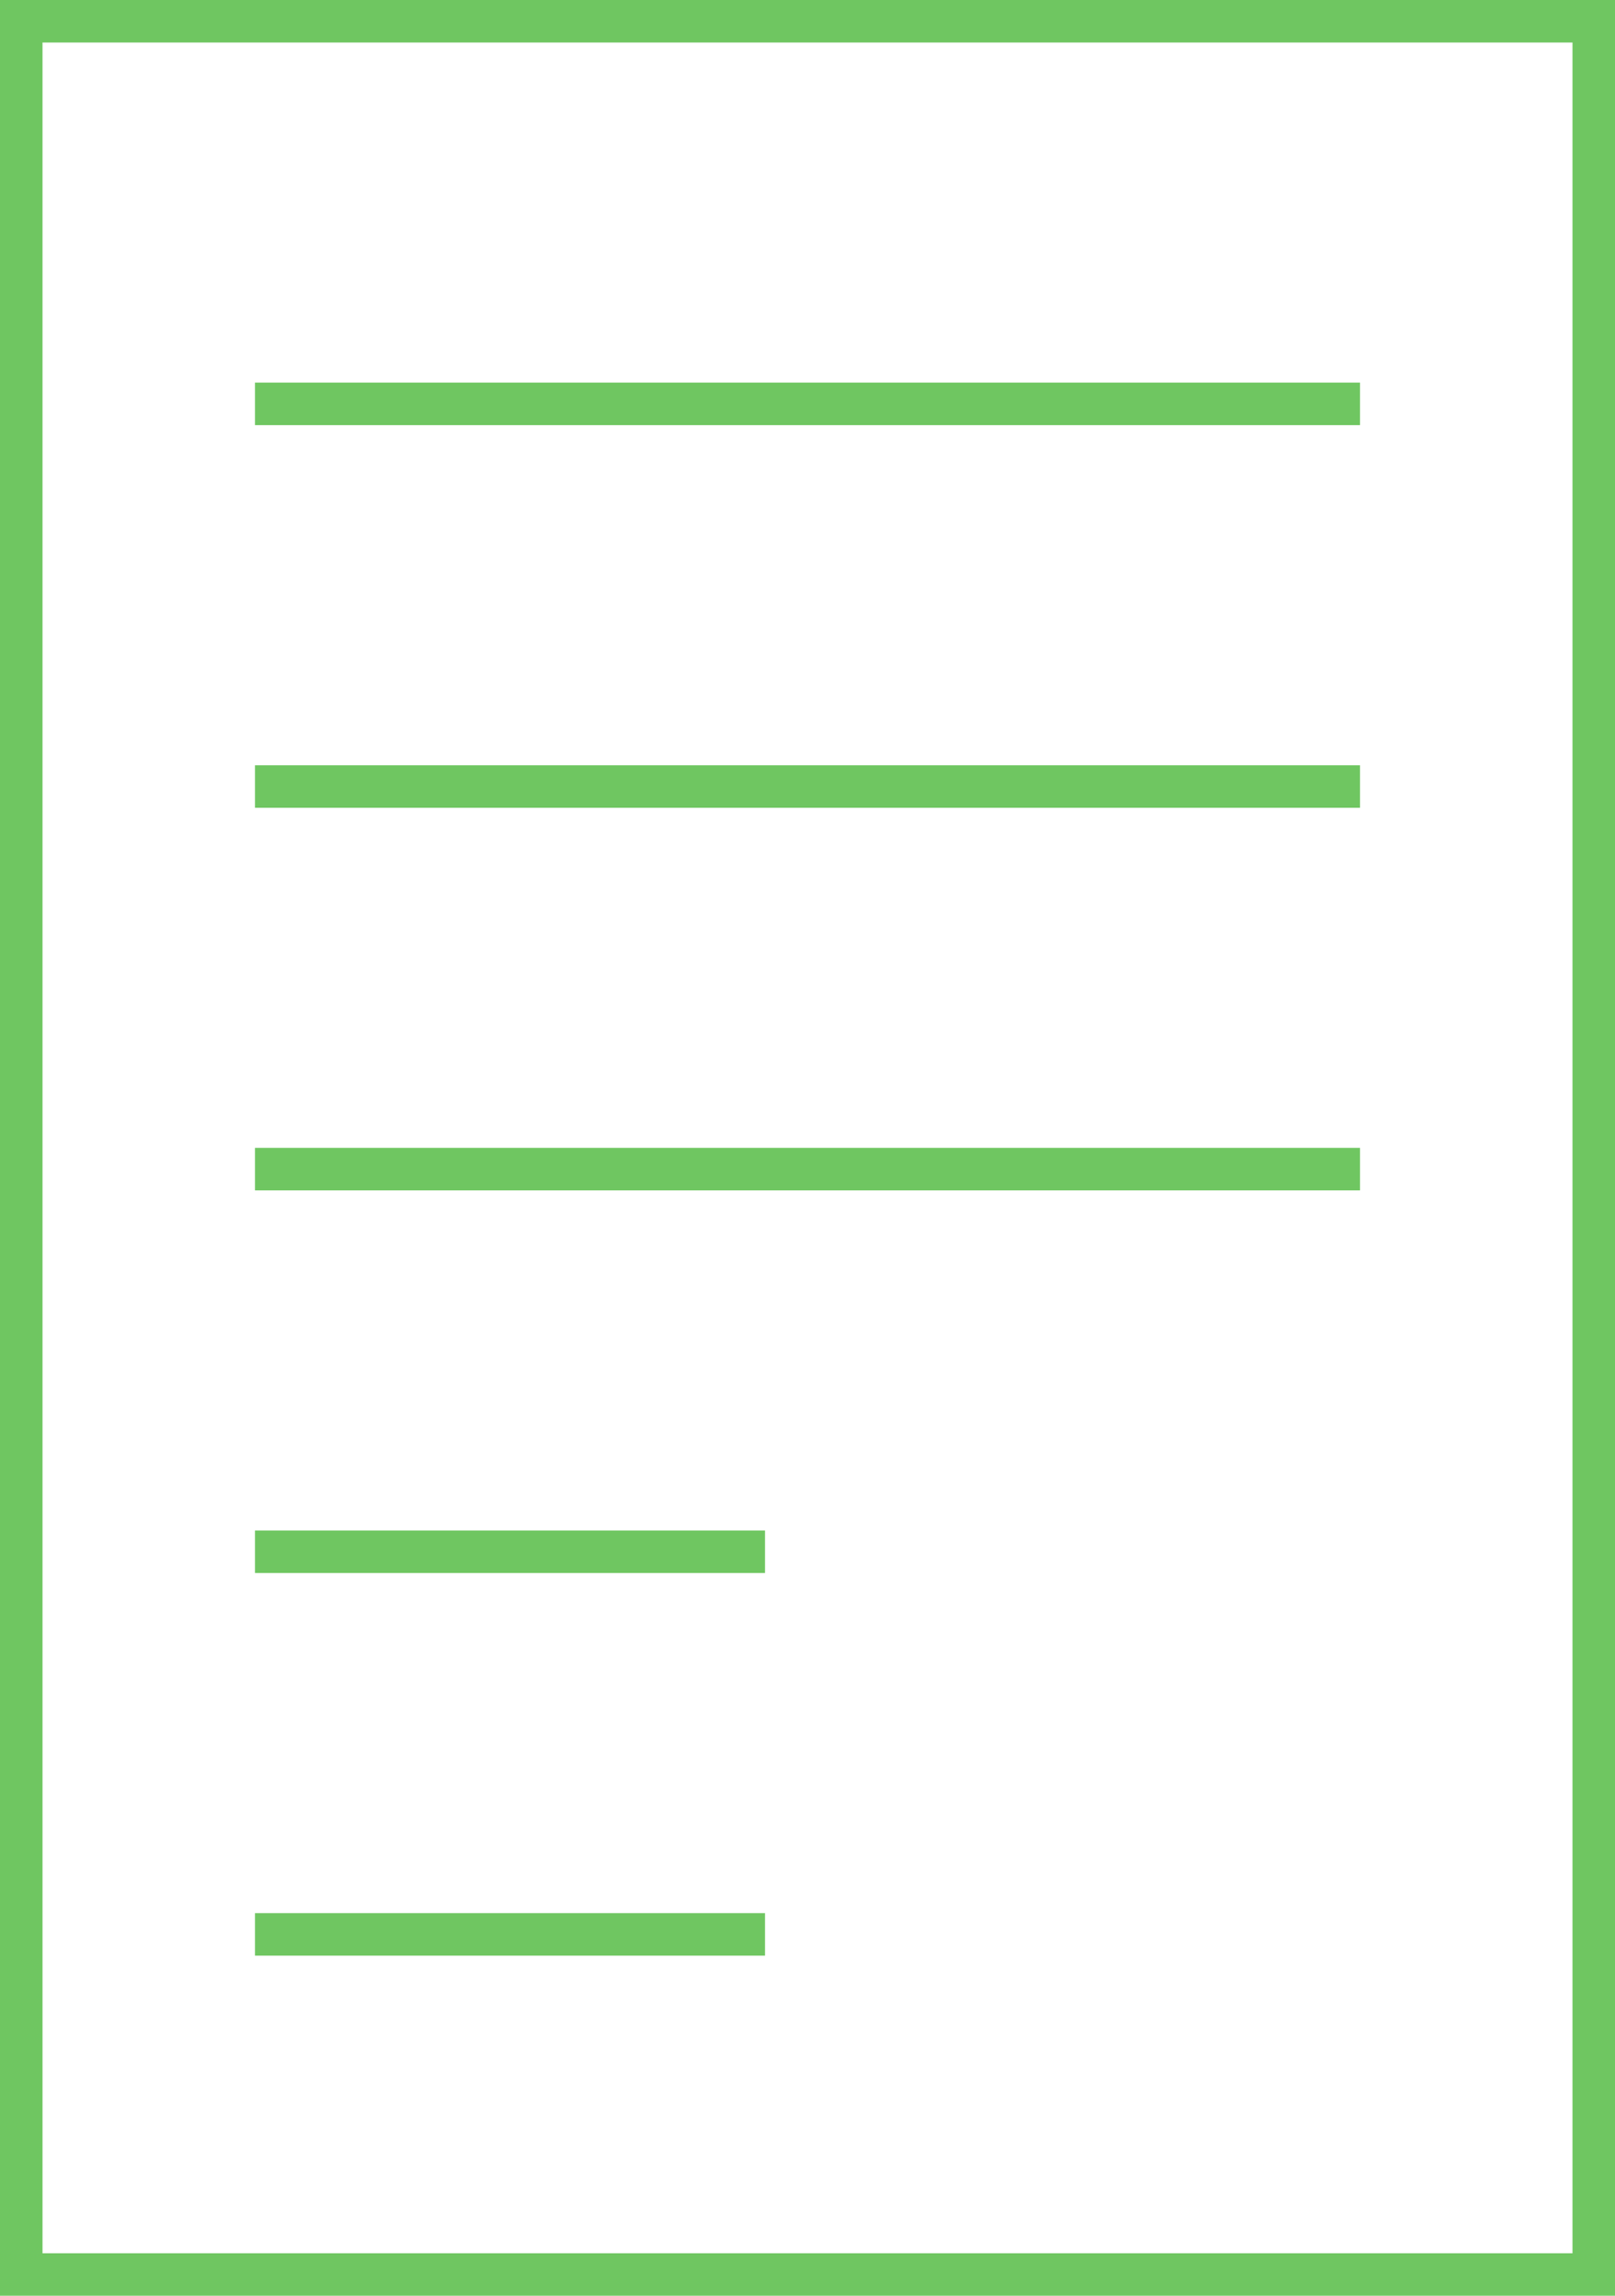 <svg width="38" height="54" viewBox="0 0 38 54" fill="none" xmlns="http://www.w3.org/2000/svg">
<rect x="0.5" y="53.5" width="53" height="37" transform="rotate(-90 0.5 53.5)" stroke="#6FC661"/>
<line x1="6" y1="9.5" x2="32" y2="9.5" stroke="#6FC661"/>
<line x1="6" y1="27.5" x2="32" y2="27.5" stroke="#6FC661"/>
<line x1="6" y1="36.5" x2="18" y2="36.5" stroke="#6FC661"/>
<line x1="6" y1="45.5" x2="18" y2="45.5" stroke="#6FC661"/>
<line x1="6" y1="18.5" x2="32" y2="18.5" stroke="#6FC661"/>
</svg>
